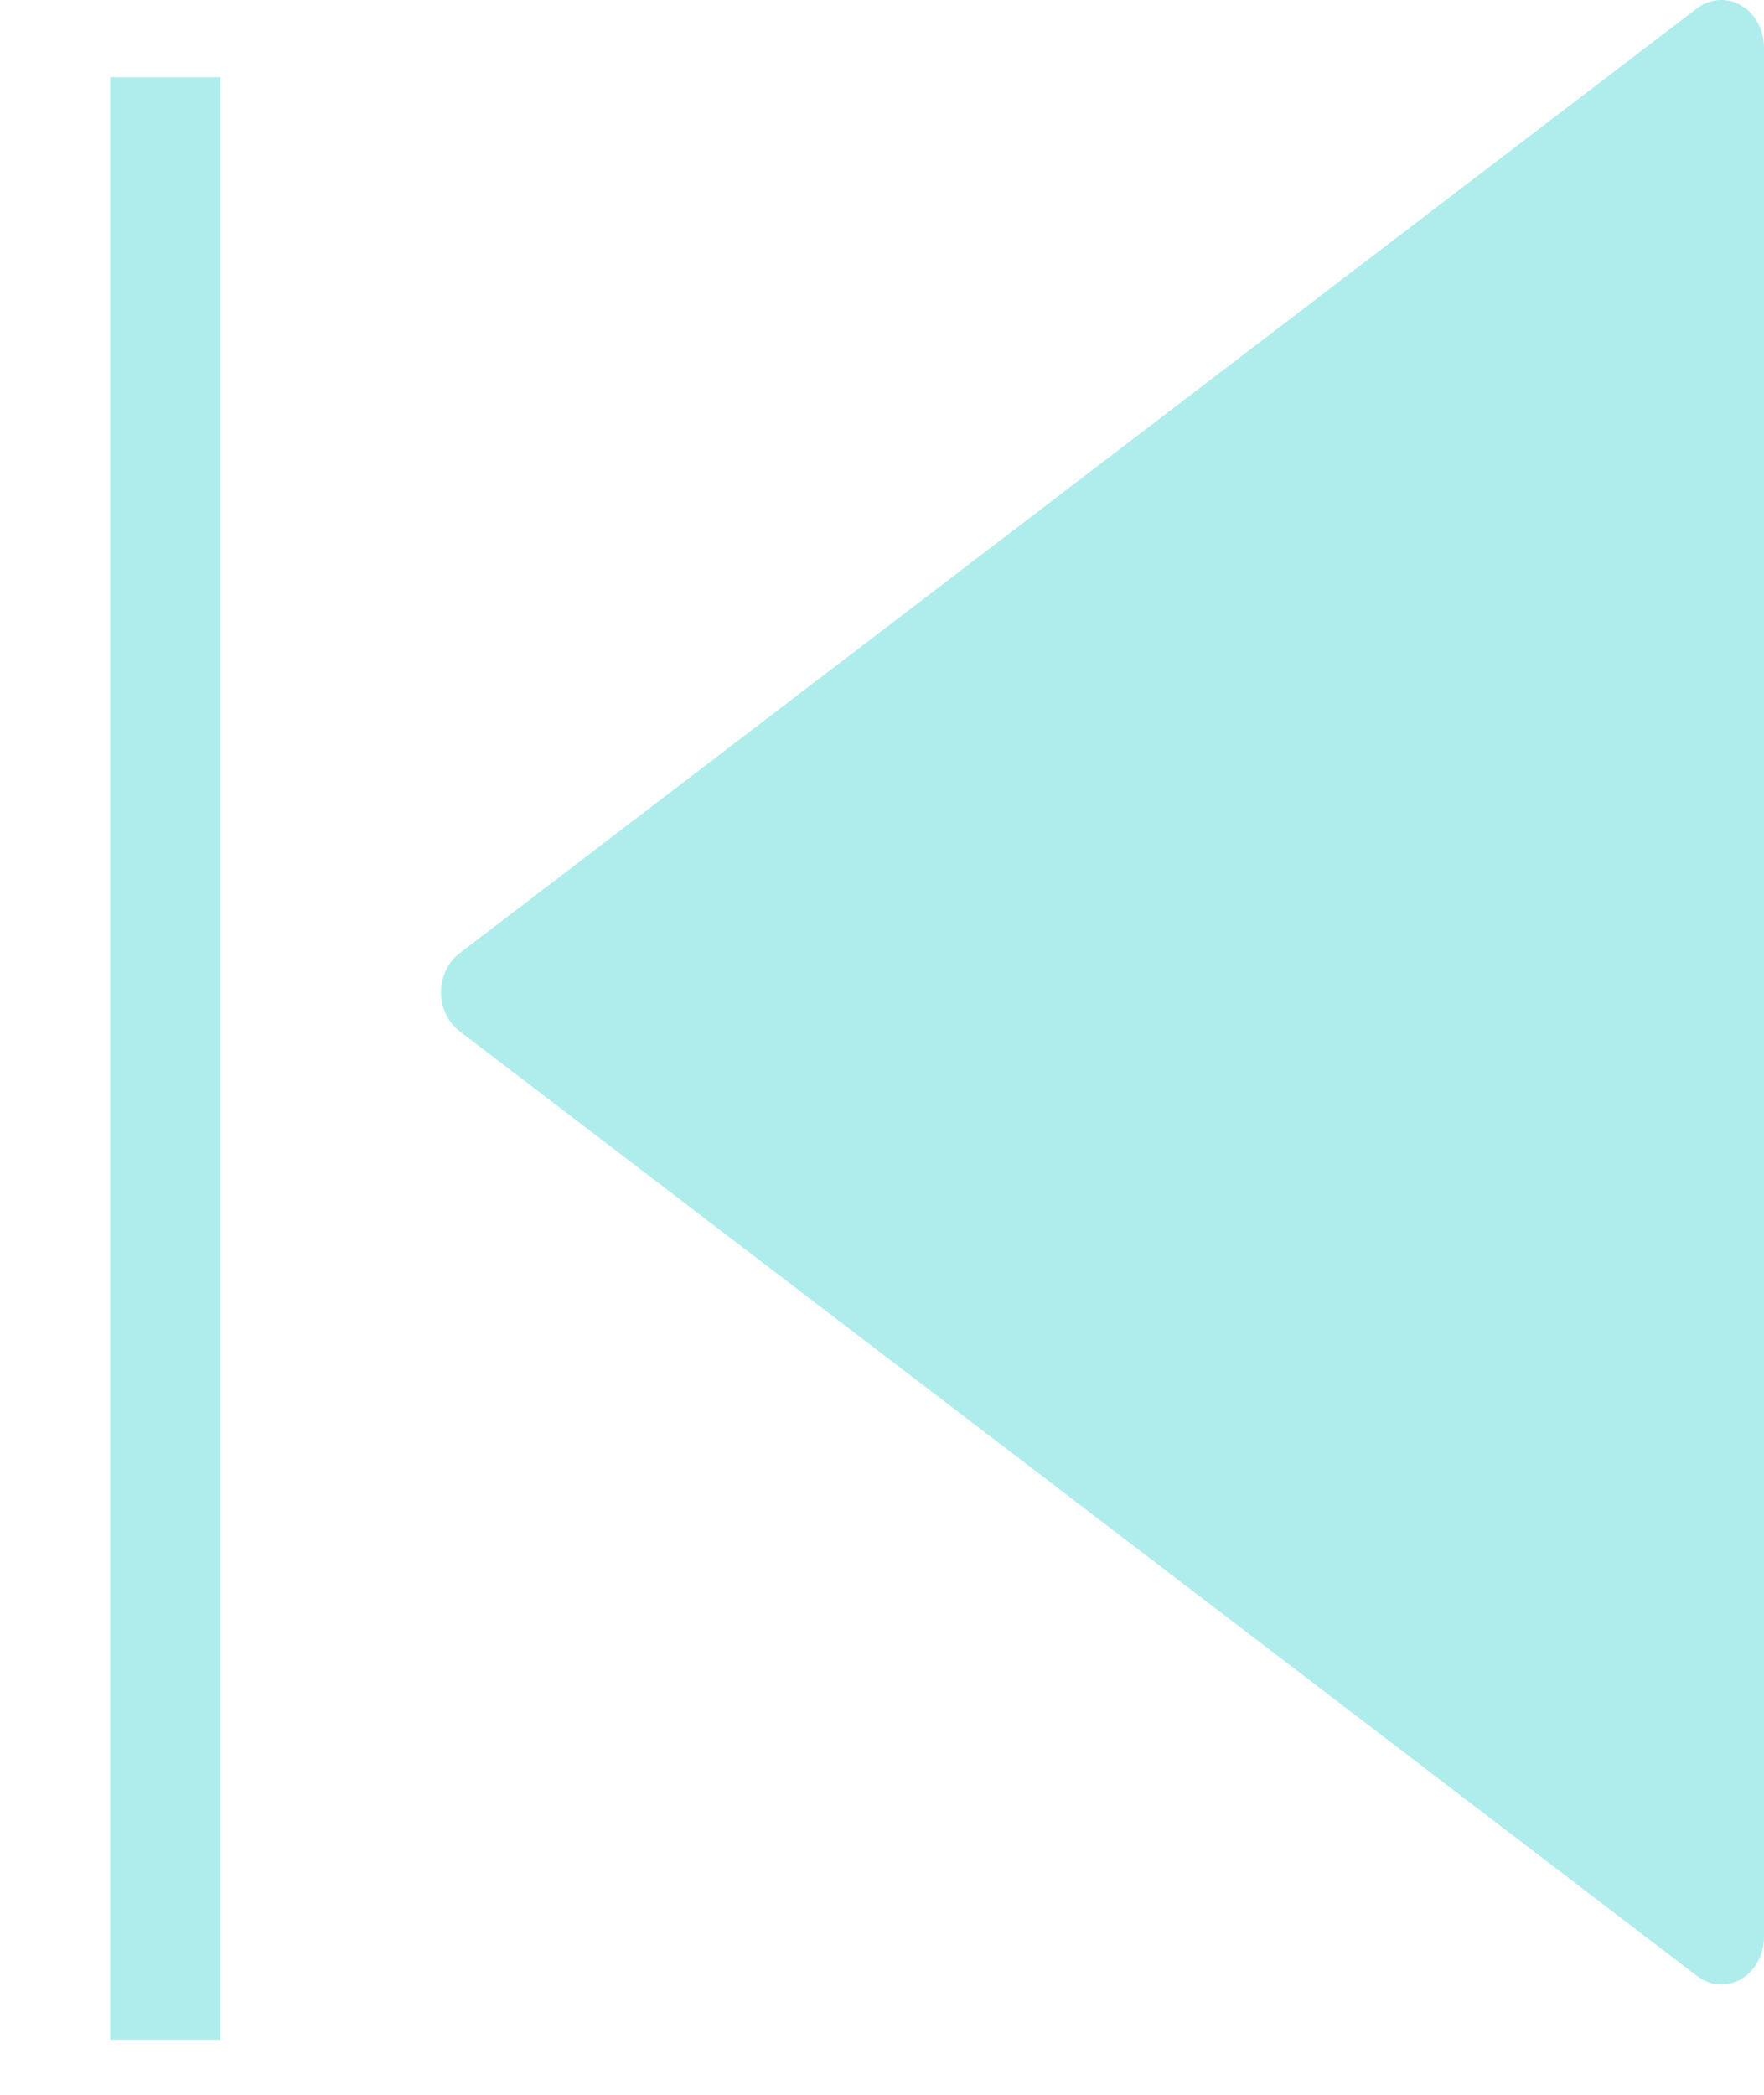 <svg xmlns="http://www.w3.org/2000/svg" width="16" height="19" viewBox="0 0 16 19">
    <g fill="none" fill-rule="evenodd">
        <g>
            <g>
                <g>
                    <g>
                        <g>
                            <path fill="#AFEDEC" fill-rule="nonzero" d="M15.833 8.647L4.607.075c-.119-.09-.273-.1-.4-.026C4.08.123 4 .269 4 .429V17.57c0 .16.08.306.207.38.057.033.119.049.18.049.077 0 .154-.026.22-.076l11.226-8.571C15.938 9.273 16 9.14 16 9s-.063-.273-.167-.353z" transform="translate(-217, -701) translate(8, 406) translate(24, 230) translate(185, 47) translate(0, 18) translate(10, 9) scale(-1, 1) translate(-10, -9)"/>
                            <path stroke="#AFEDEC" stroke-linecap="square" d="M1.5 1.2L1.5 18" transform="translate(-217, -701) translate(8, 406) translate(24, 230) translate(185, 47) translate(0, 18) translate(1.5, 9.6) scale(-1, 1) translate(-1.5, -9.6)"/>
                        </g>
                    </g>
                </g>
            </g>
        </g>
    </g>
</svg>
